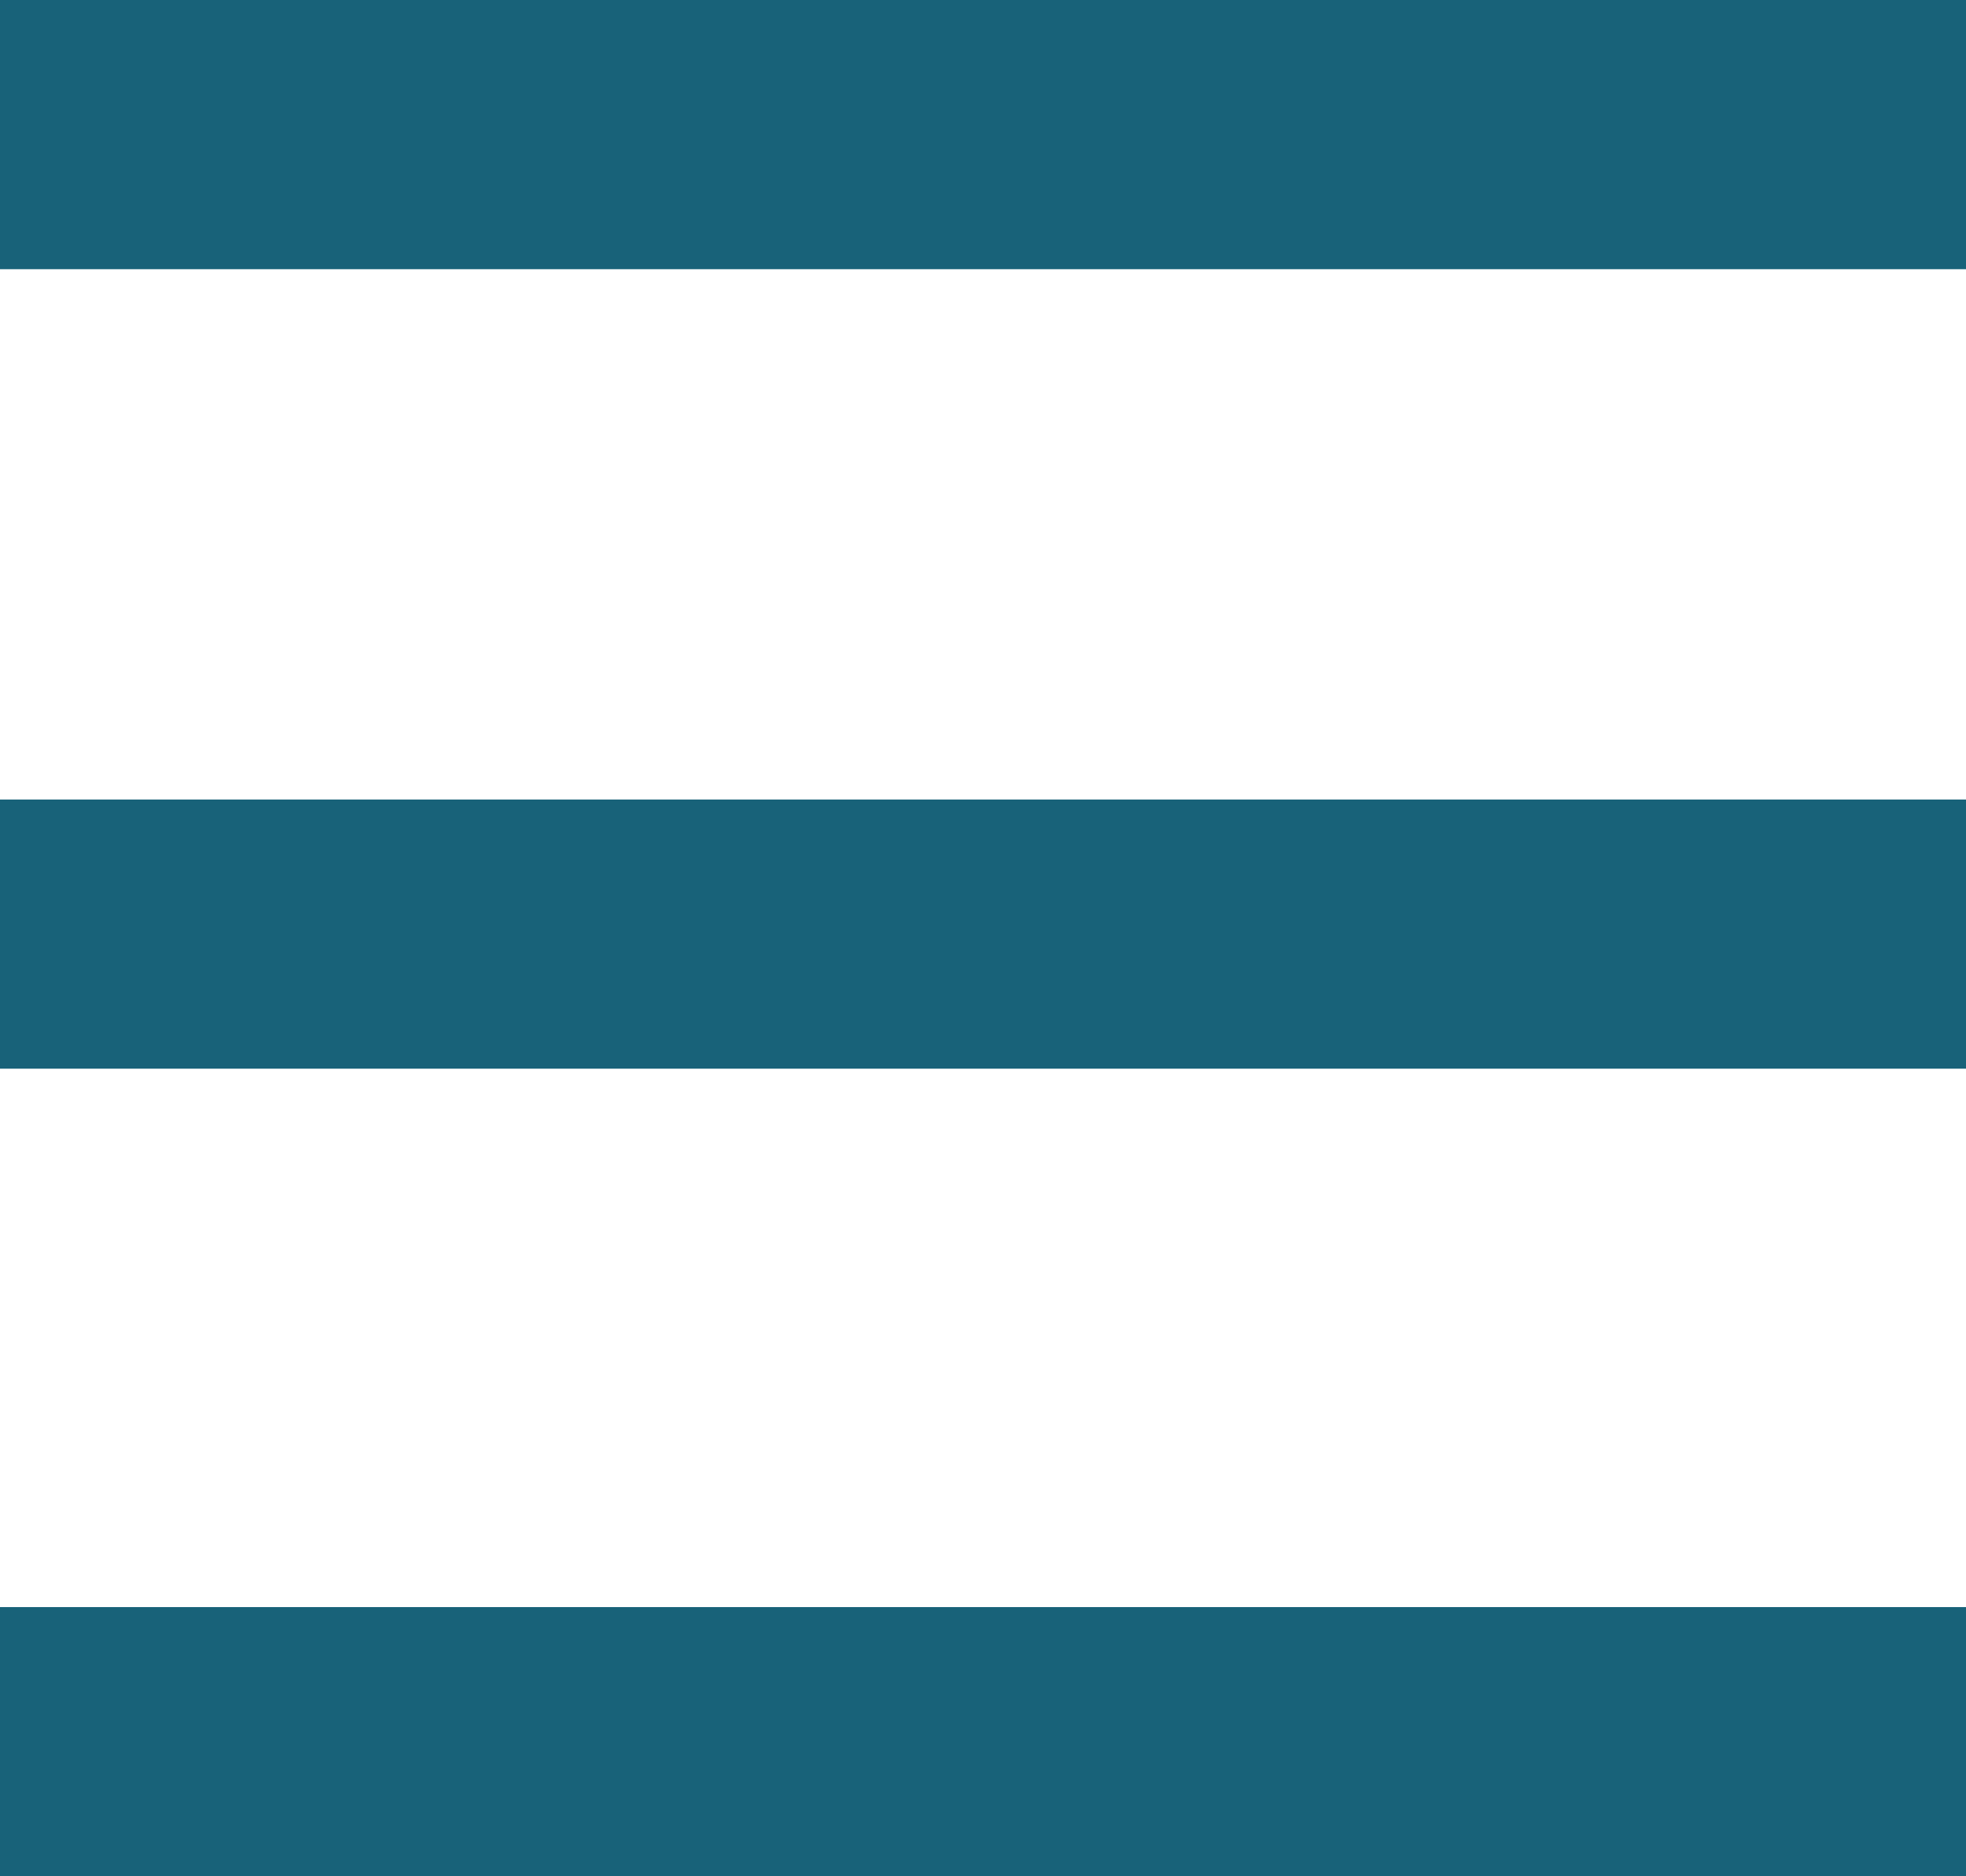 <svg width="44" height="42" viewBox="0 0 44 42" fill="none" xmlns="http://www.w3.org/2000/svg">
<path d="M0 0V6.026H44V0H0ZM0 17.897V23.922H44V17.897H0ZM0 35.974V42H44V35.974H0Z" fill="#186279"/>
</svg>
